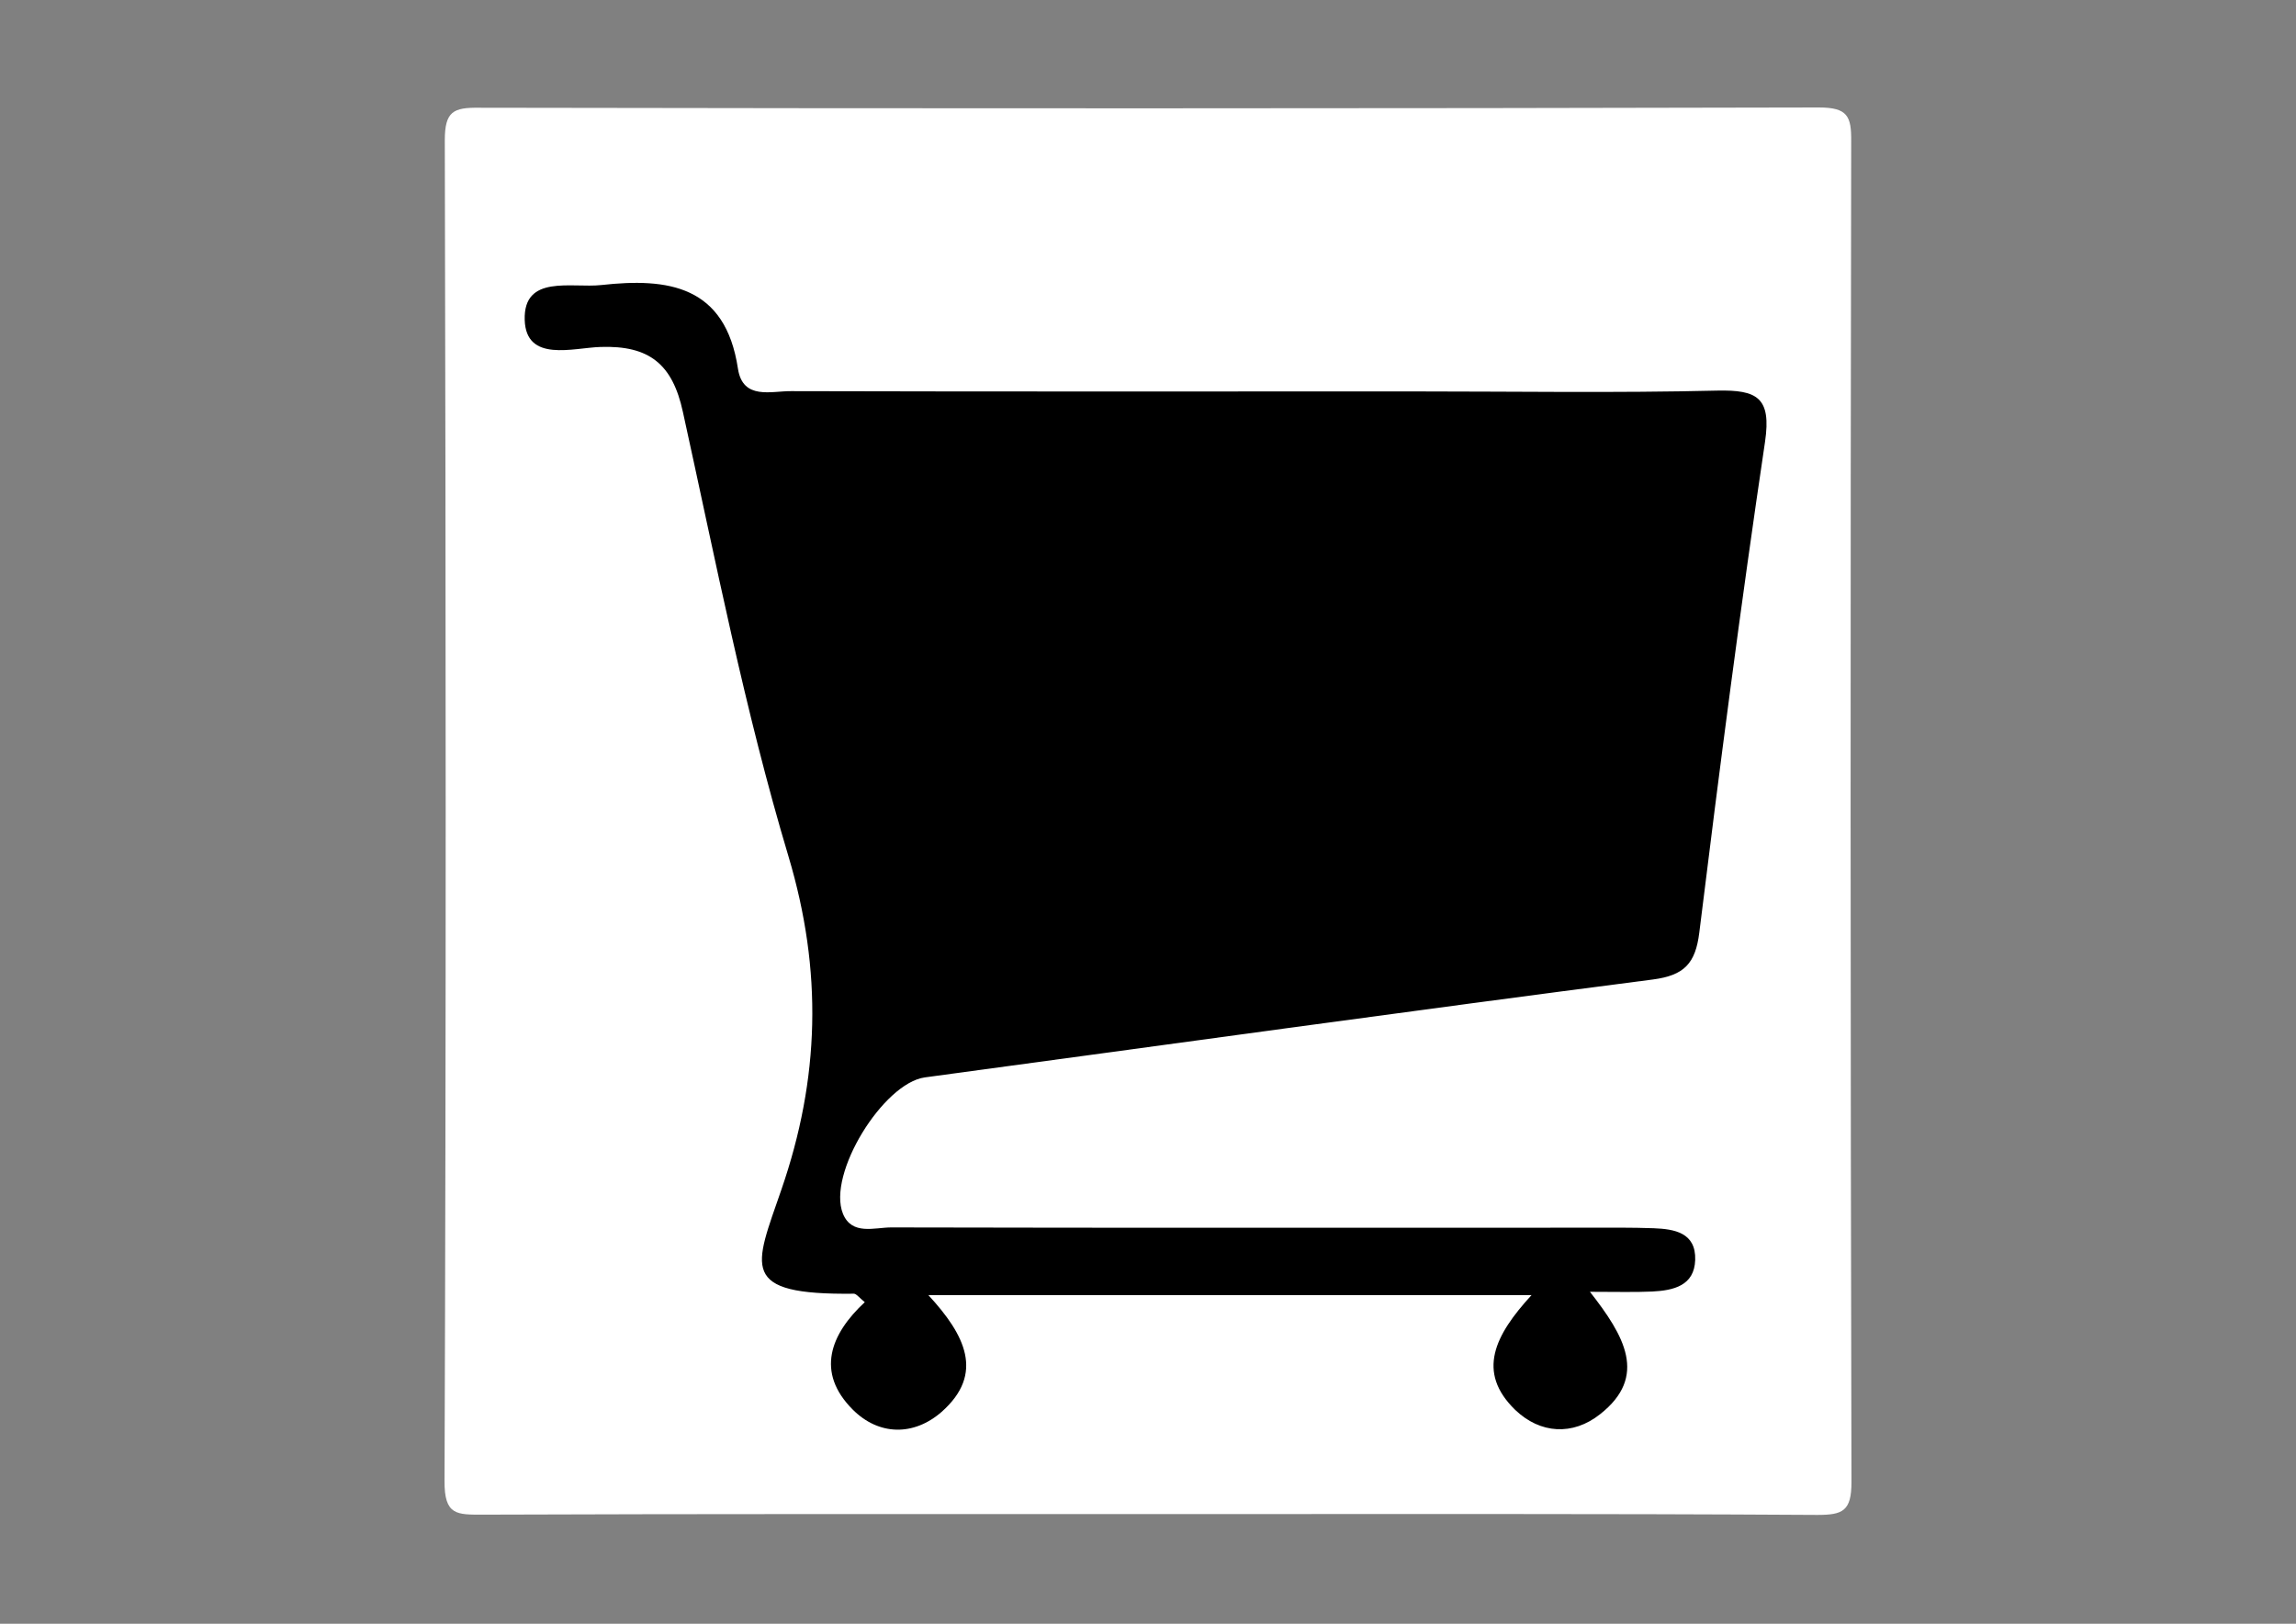 <?xml version="1.0" encoding="utf-8"?>
<!-- Generator: Adobe Illustrator 26.5.0, SVG Export Plug-In . SVG Version: 6.00 Build 0)  -->
<svg version="1.1" id="Calque_1" xmlns="http://www.w3.org/2000/svg" xmlns:xlink="http://www.w3.org/1999/xlink" x="0px" y="0px"
	 viewBox="0 0 841.9 595.3" style="enable-background:new 0 0 841.9 595.3;" xml:space="preserve">
<rect x="0" y="0" width="841.9" height="595.3" fill="#808080" stroke="none"/>
<style type="text/css">
	.st0{fill:#FFFFFF;}
</style>
<g>
	<g>
		<path class="st0" d="M420.8,555.1c-81.2,0-162.4-0.1-243.7,0.2c-9.6,0-14.2,0.3-14.1-12.4c0.6-163.8,0.5-327.7,0.1-491.5
			c0-10.6,3.2-12,12.5-11.9c163.8,0.3,327.6,0.3,491.3-0.1c10.6,0,12,3.2,11.9,12.5c-0.3,163.8-0.3,327.7,0.1,491.5
			c0,10.6-3.2,12-12.5,12C584.6,554.9,502.7,555.1,420.8,555.1z"/>
		<path d="M561.6,474.8c-75.2,0-146.7,0-221.2,0c13.5,14.6,20.7,28.8,4.9,42.8c-10.3,9-23.1,8.7-32.6-0.8
			c-13.7-13.7-8.2-27.7,4.4-39.4c-2.1-1.7-3.1-3.1-4-3.1c-42.5,0.5-36.4-9.6-26.6-38.1c14.1-40.8,15.2-80.2,2.6-122.3
			c-16-53.4-26.7-108.4-38.7-162.9c-3.8-17.5-12.3-24.4-30.2-23.8c-10,0.3-27.3,5.8-27.8-9.9c-0.5-16.8,17.2-11.6,28.1-12.8
			c24.4-2.7,45.5,0.1,50.1,30.7c1.8,11.6,12.3,8.1,19.6,8.2c75.9,0.2,151.8,0.1,227.7,0.1c37.3,0,74.6,0.6,111.8-0.3
			c14.6-0.3,19.9,2.5,17.5,18.8c-8.9,59.8-16.7,119.9-24.1,179.9c-1.4,11.4-5.6,15.7-17,17.2C517,370.6,428.1,383,339.1,395
			c-15.2,2.1-35.9,35.4-30,50c3.3,8,11.6,5,17.7,5c85.2,0.2,170.4,0.1,255.6,0.1c8,0,16-0.1,24,0.2c7.6,0.3,15.5,1.6,15.2,11.6
			c-0.3,9.5-8,11.2-15.7,11.6c-6.5,0.3-13.1,0.1-22.9,0.1c12.6,16.1,21.4,31,3.7,44.9c-10,7.9-21.9,7.2-31.1-1.6
			C541.3,503,548.1,489.5,561.6,474.8z"/>
	</g>
</g>
</svg>
